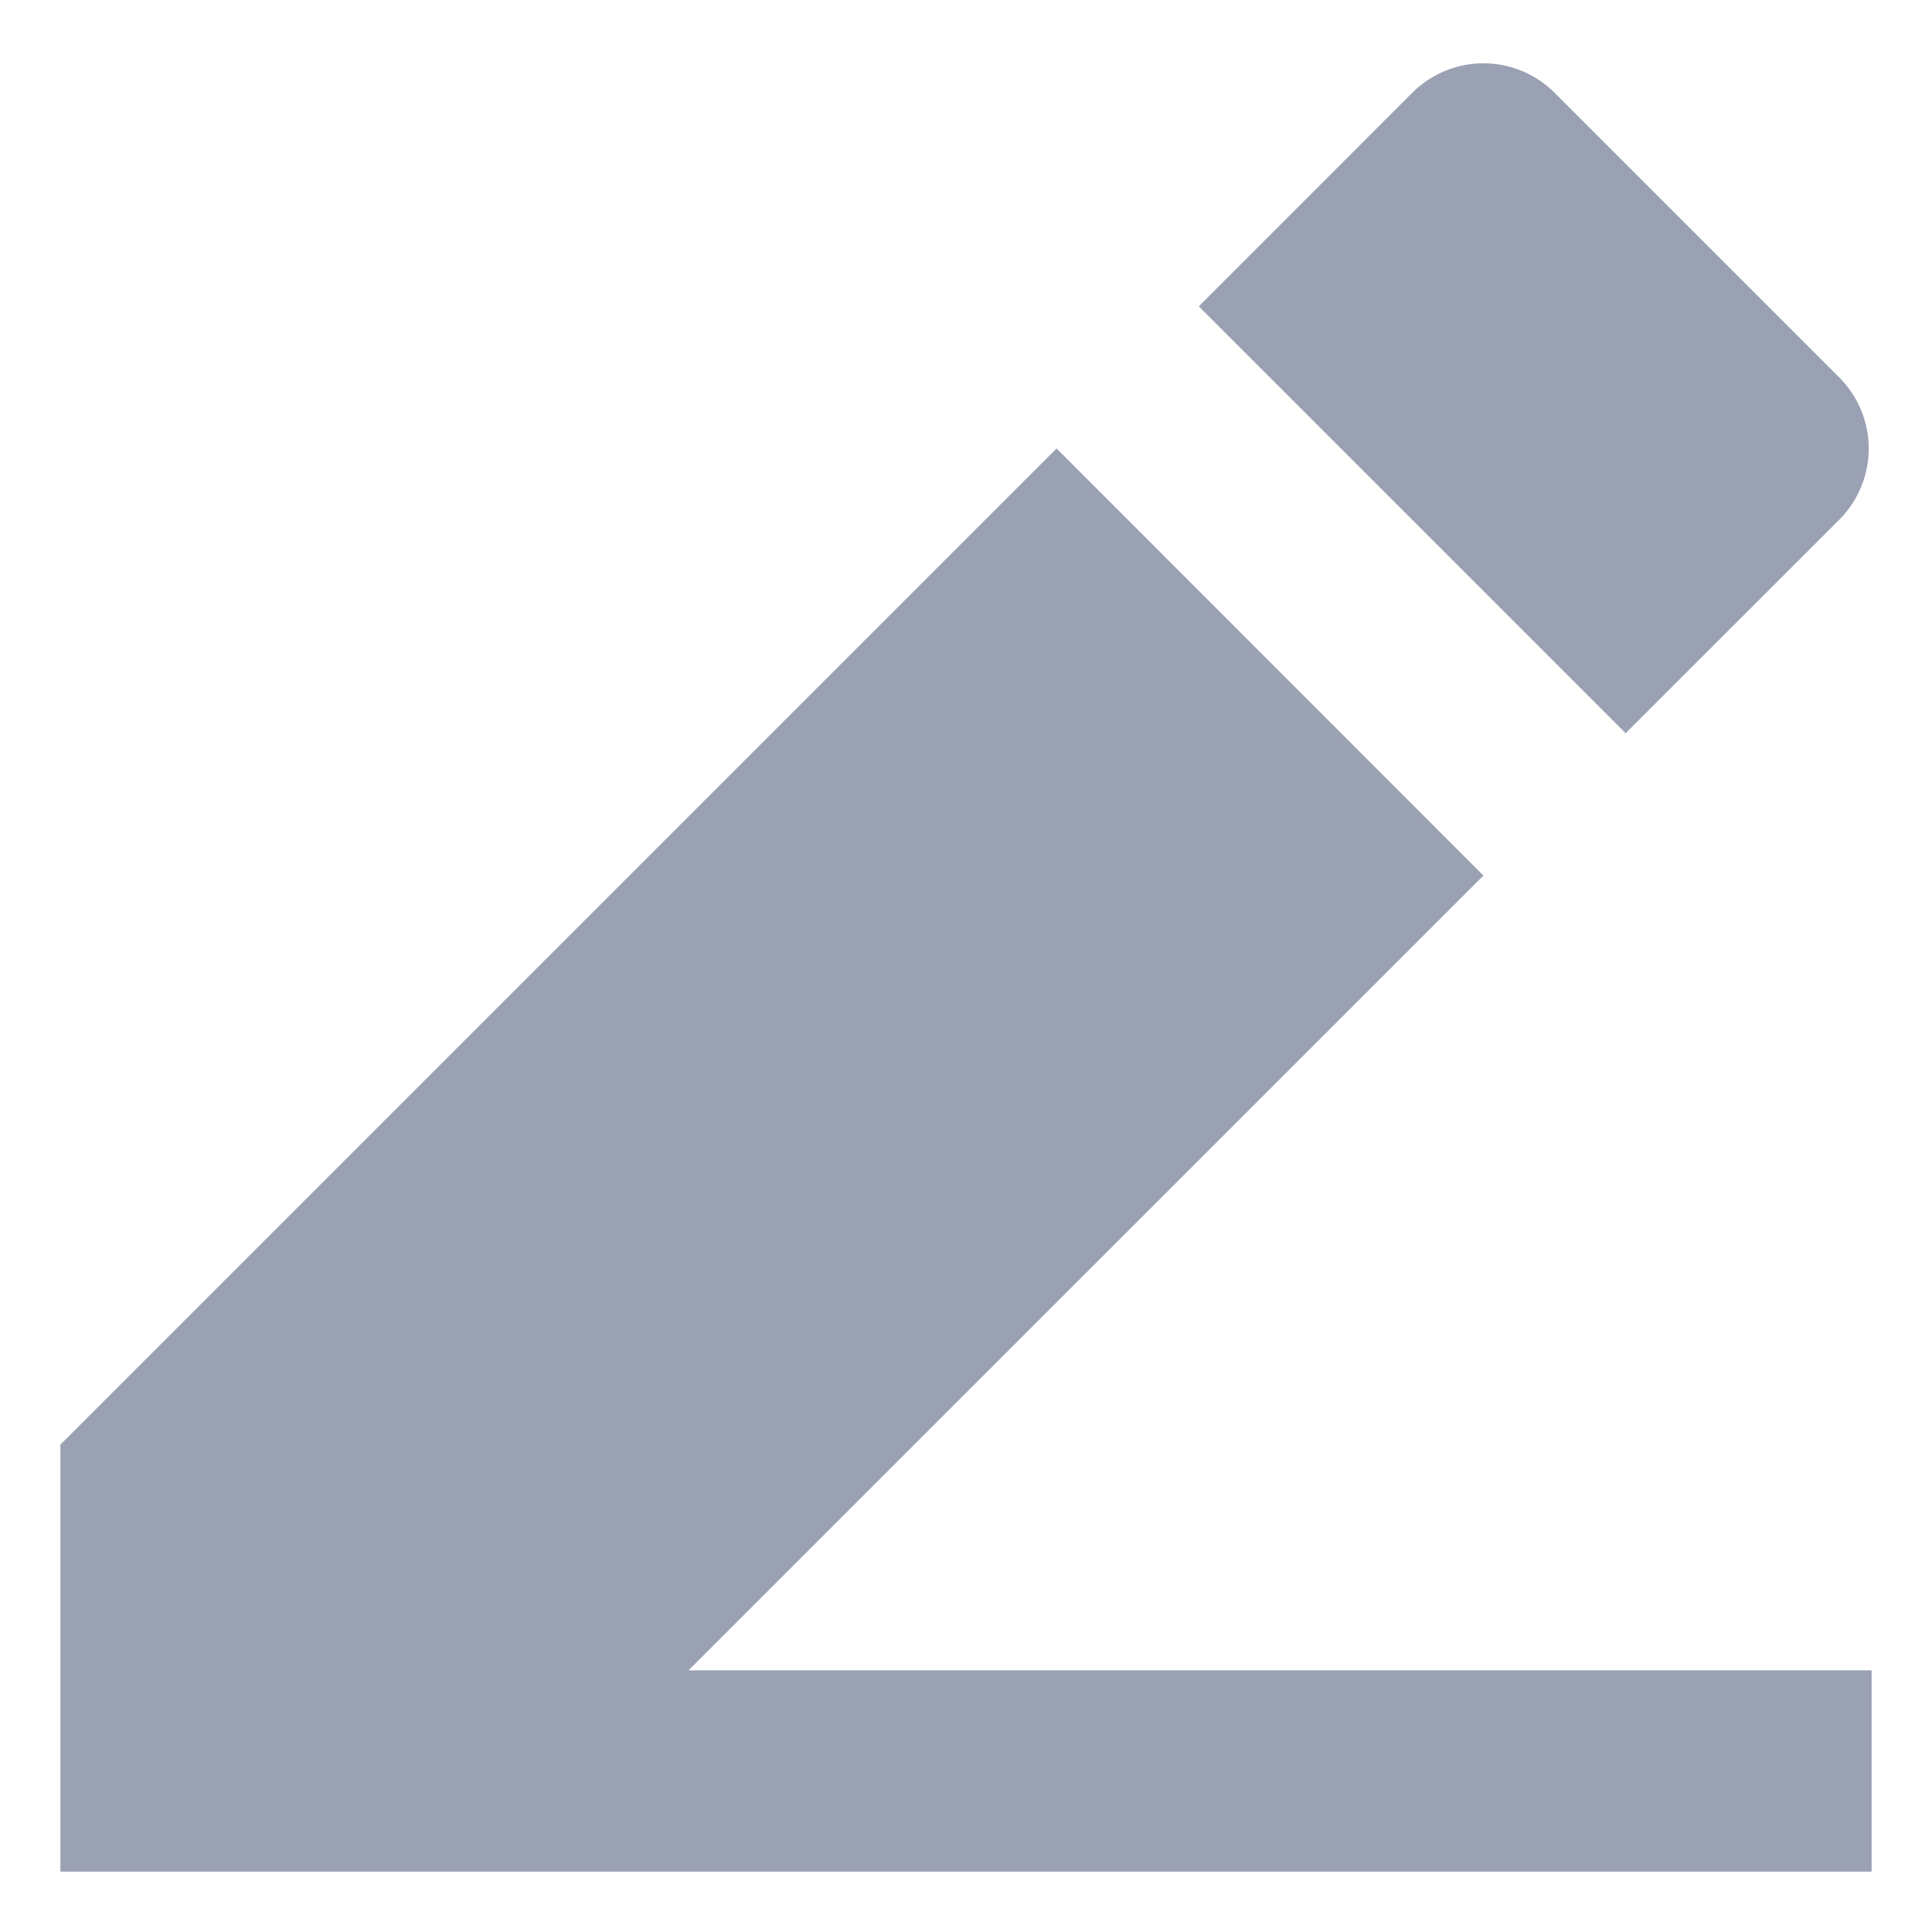 <svg width="16" height="16" viewBox="0 0 16 16" fill="#9AA1B2" xmlns="http://www.w3.org/2000/svg">
<path d="M5.702 13.833H15.5V15.5H0.5V11.964L8.75 3.714L12.285 7.251L5.702 13.833H5.702ZM9.928 2.537L11.696 0.768C11.852 0.612 12.064 0.524 12.285 0.524C12.506 0.524 12.718 0.612 12.874 0.768L15.232 3.126C15.388 3.282 15.476 3.494 15.476 3.715C15.476 3.936 15.388 4.148 15.232 4.304L13.463 6.072L9.928 2.537H9.928Z" fill="#9AA1B2"/>
</svg>
